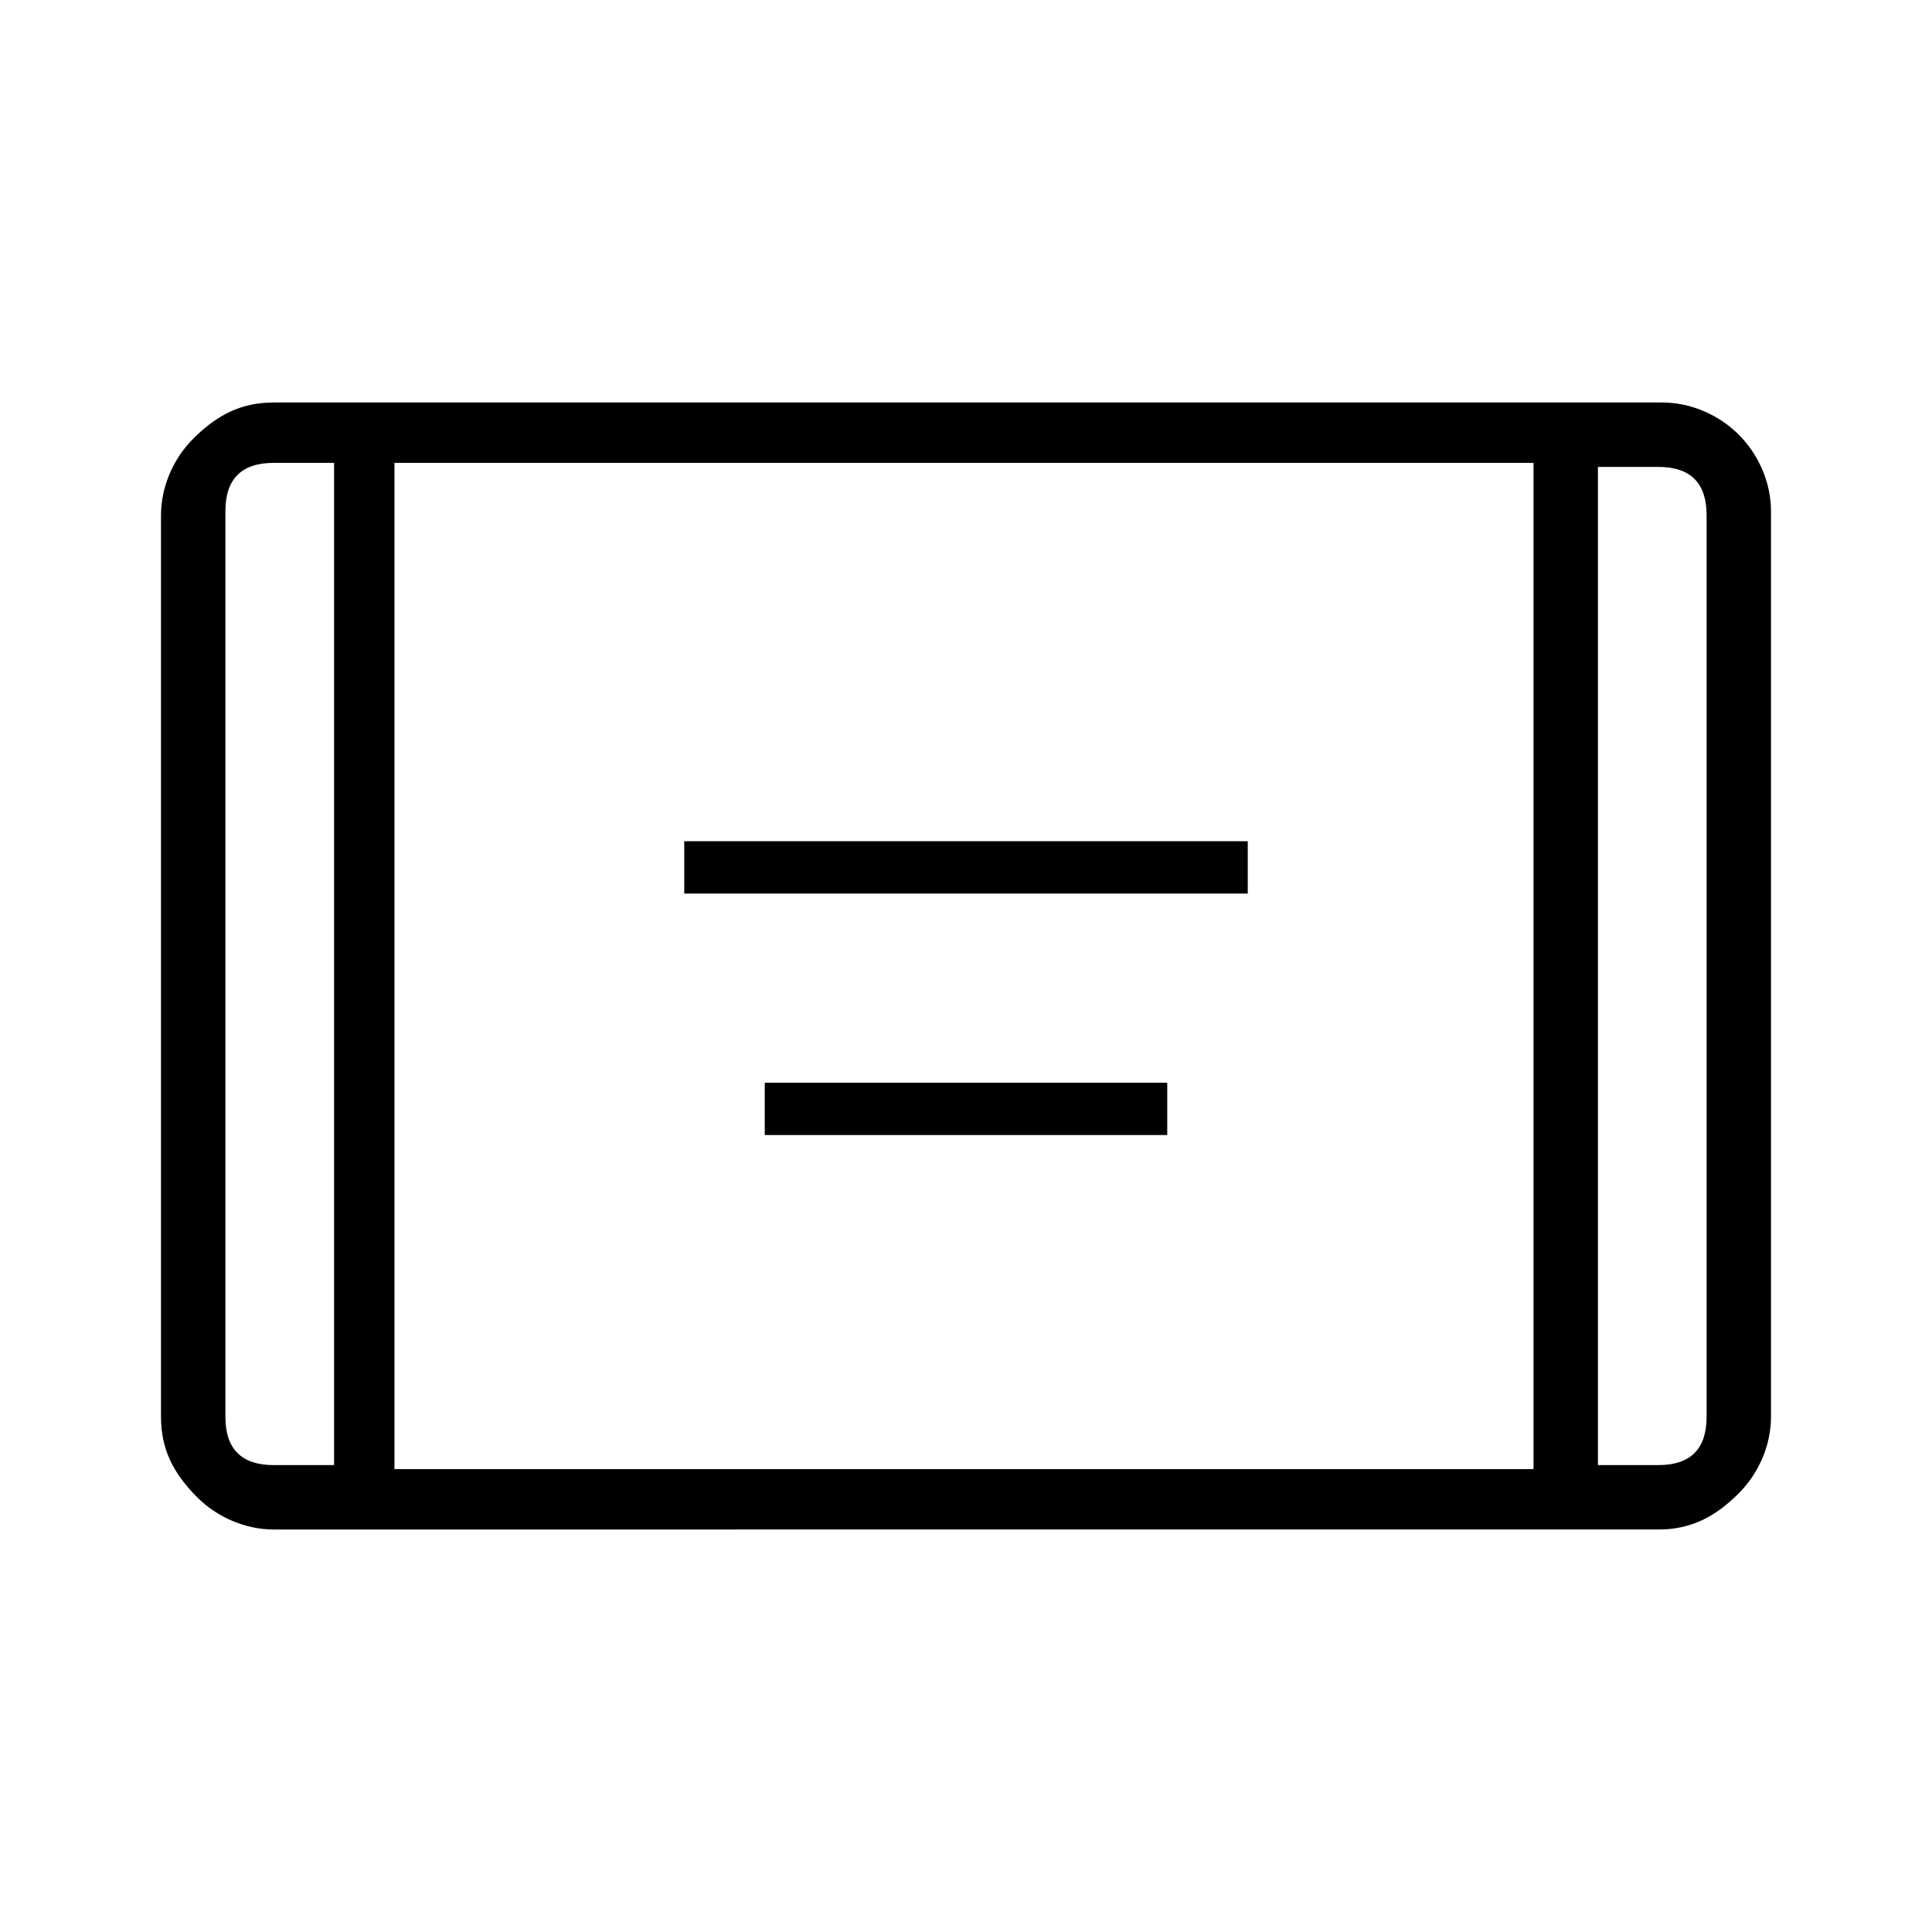 <?xml version="1.0" encoding="utf-8"?>
<!-- Generator: Adobe Illustrator 26.3.1, SVG Export Plug-In . SVG Version: 6.00 Build 0)  -->
<svg version="1.1" id="Слой_1" xmlns="http://www.w3.org/2000/svg" xmlns:xlink="http://www.w3.org/1999/xlink" x="0px" y="0px"
	 viewBox="0 0 48 48" style="enable-background:new 0 0 48 48;" xml:space="preserve">
<path d="M17,22.2v-1.3h14v1.3H17z M19,28.2v-1.3h10v1.3H19z M6.8,38c-0.7,0-1.4-0.3-1.9-0.8C4.3,36.6,4,36,4,35.2V12.8
	c0-0.7,0.3-1.4,0.8-1.9C5.4,10.3,6,10,6.8,10h34.5c0.7,0,1.4,0.3,1.9,0.8S44,12,44,12.7v22.5c0,0.7-0.3,1.4-0.8,1.9
	c-0.6,0.6-1.2,0.9-2,0.9H6.8z M8.3,11.5H6.8c-0.4,0-0.7,0.1-0.9,0.3c-0.2,0.2-0.3,0.5-0.3,0.9v22.5c0,0.4,0.1,0.7,0.3,0.9
	c0.2,0.2,0.5,0.3,0.9,0.3h1.5V11.5z M9.8,36.5h28.3v-25H9.8V36.5z M39.7,11.5v24.9h1.5c0.4,0,0.7-0.1,0.9-0.3s0.3-0.5,0.3-0.9V12.8
	c0-0.4-0.1-0.7-0.3-0.9s-0.5-0.3-0.9-0.3h-1.5V11.5z M39.7,11.5h2.8H39.7z M8.3,11.5H5.5H8.3z"/>
</svg>
